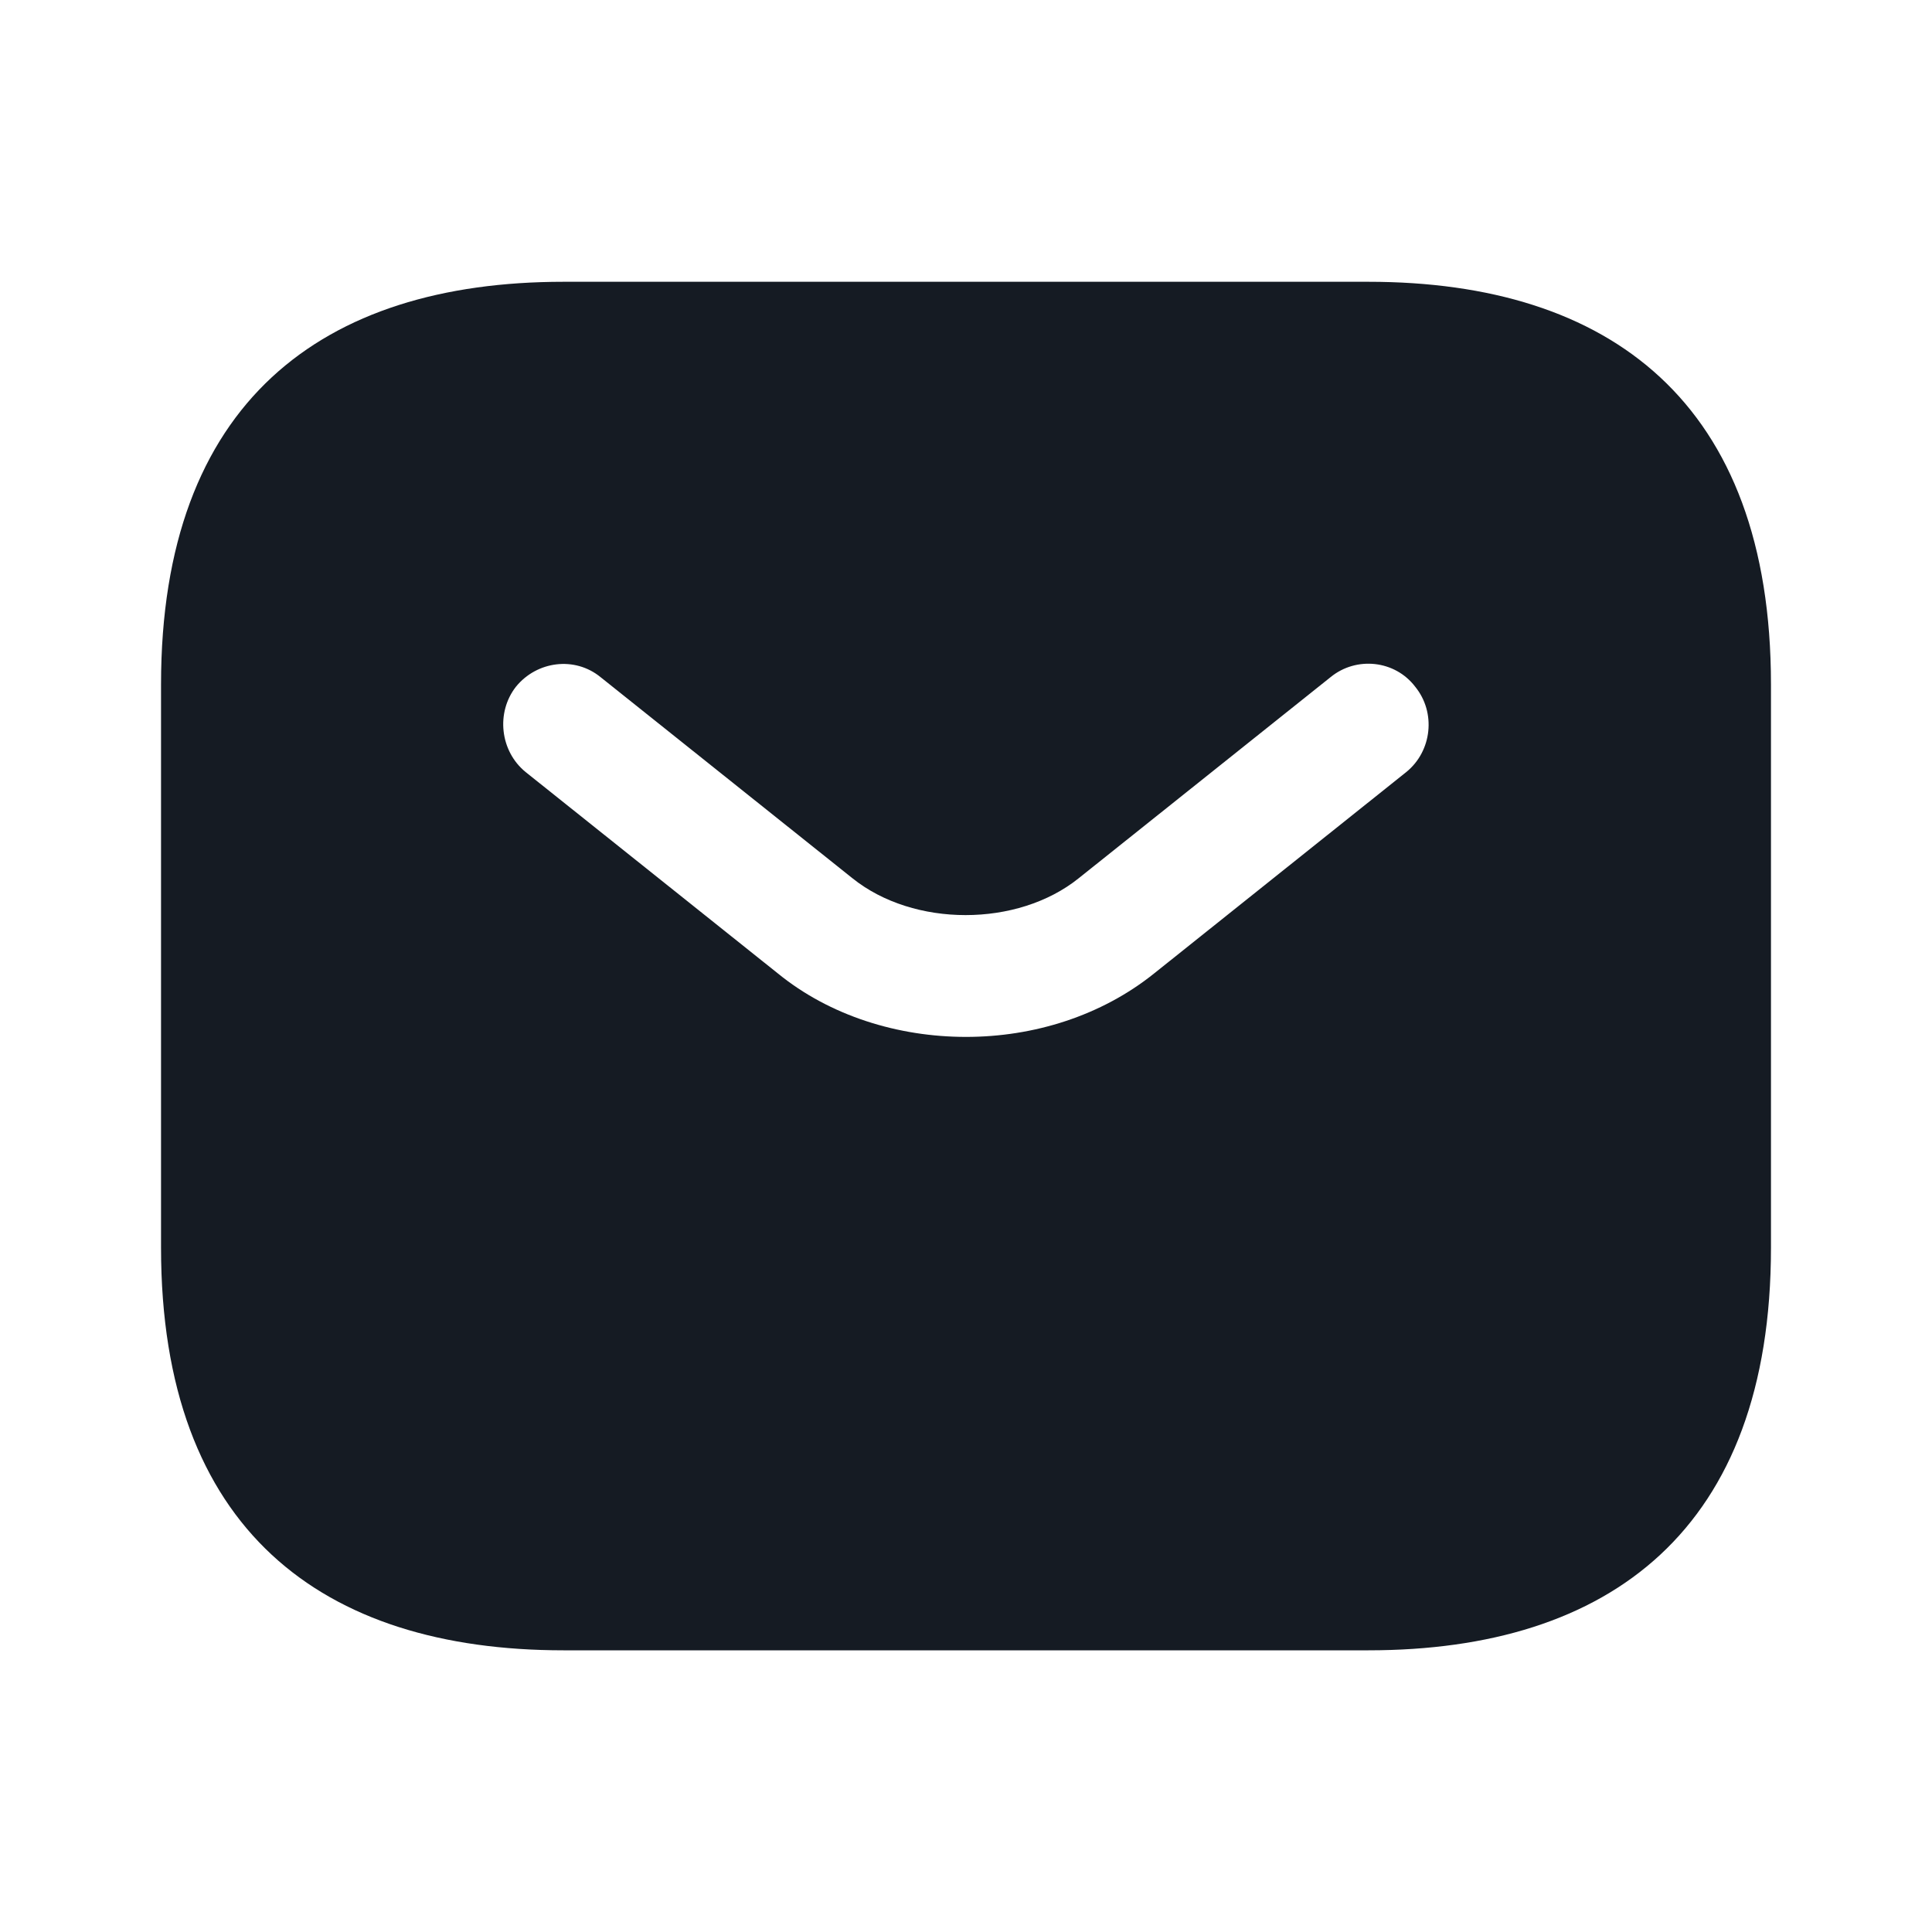 <svg width="20" height="20" viewBox="0 0 20 20" fill="none" xmlns="http://www.w3.org/2000/svg">
<path d="M14.166 2.917H5.833C3.333 2.917 1.667 4.167 1.667 7.084V12.917C1.667 15.834 3.333 17.084 5.833 17.084H14.166C16.666 17.084 18.333 15.834 18.333 12.917V7.084C18.333 4.167 16.666 2.917 14.166 2.917ZM14.558 7.992L11.95 10.075C11.4 10.517 10.7 10.734 10 10.734C9.3 10.734 8.591 10.517 8.05 10.075L5.441 7.992C5.175 7.775 5.133 7.375 5.341 7.109C5.558 6.842 5.95 6.792 6.216 7.009L8.825 9.092C9.458 9.6 10.533 9.6 11.166 9.092L13.775 7.009C14.041 6.792 14.441 6.834 14.65 7.109C14.867 7.375 14.825 7.775 14.558 7.992Z" fill="#151B23"/>
</svg>

